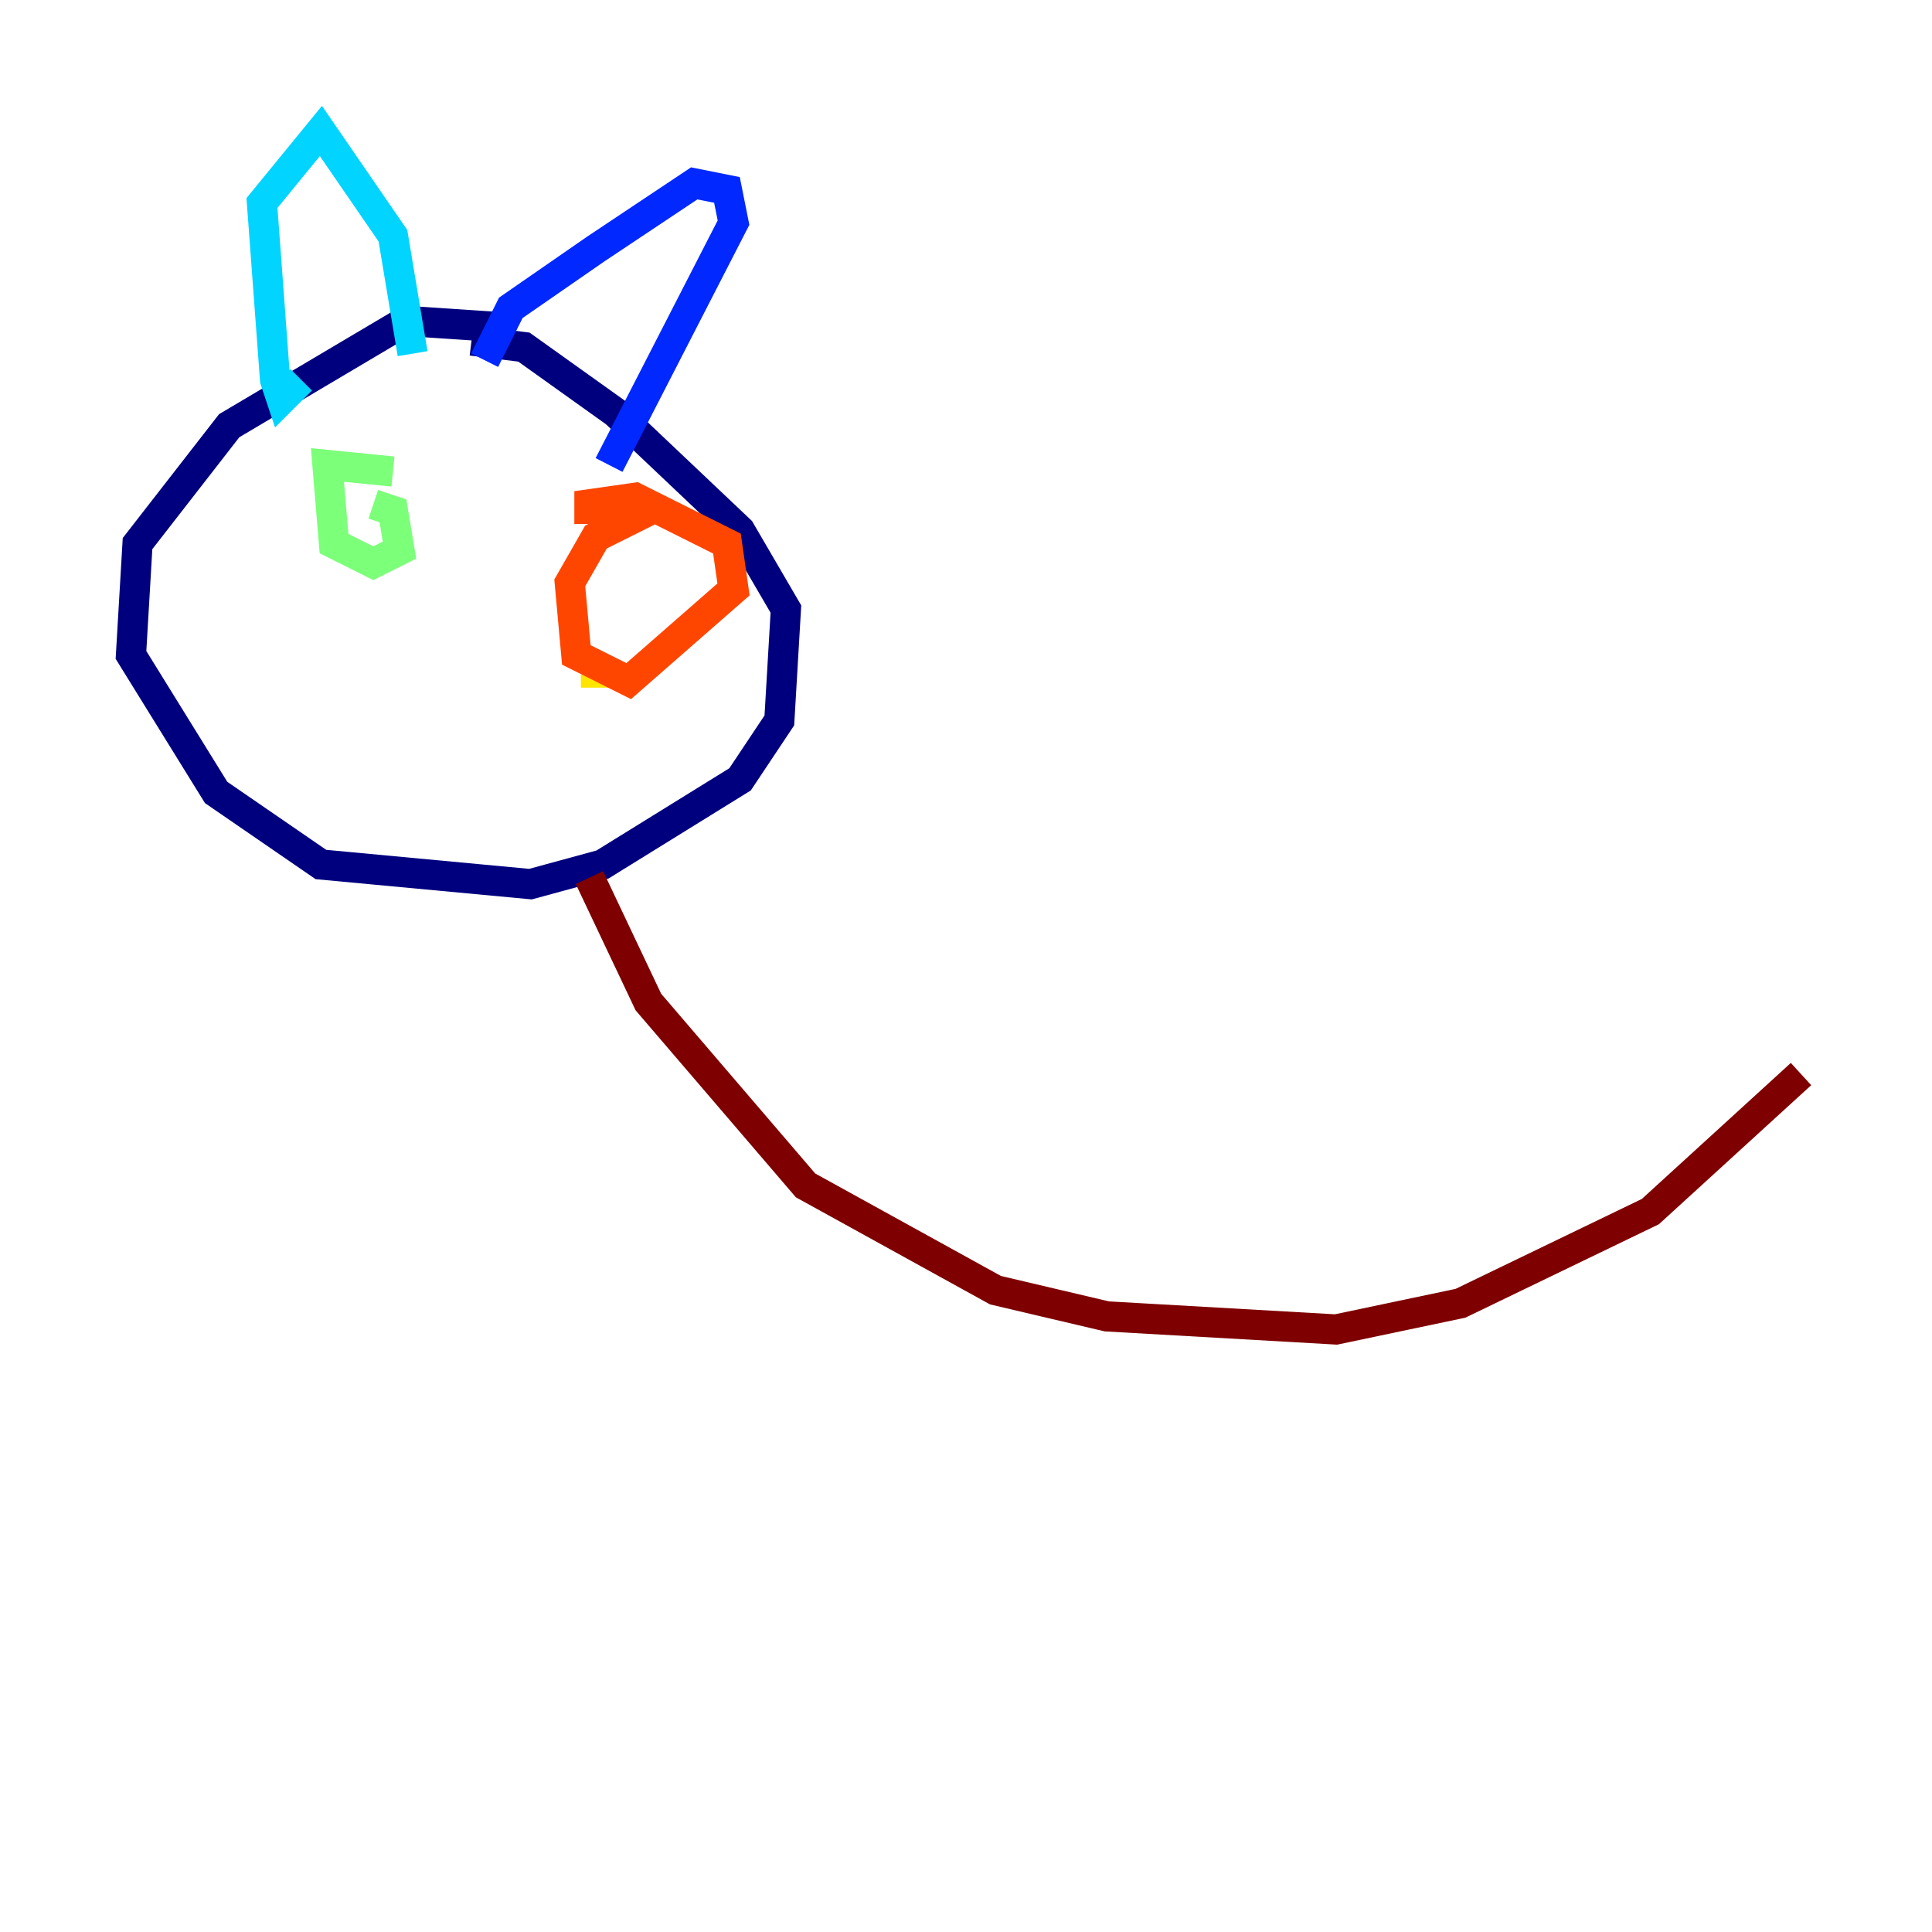 <?xml version="1.0" encoding="utf-8" ?>
<svg baseProfile="tiny" height="128" version="1.2" viewBox="0,0,128,128" width="128" xmlns="http://www.w3.org/2000/svg" xmlns:ev="http://www.w3.org/2001/xml-events" xmlns:xlink="http://www.w3.org/1999/xlink"><defs /><polyline fill="none" points="33.41,21.695 26.902,21.261 15.186,28.203 9.112,36.014 8.678,43.39 14.319,52.502 21.261,57.275 35.146,58.576 39.919,57.275 49.031,51.634 51.634,47.729 52.068,40.352 49.031,35.146 40.786,27.336 34.712,22.997 31.241,22.563" stroke="#00007f" stroke-width="2" /><polyline fill="none" points="32.108,23.864 33.844,20.393 39.485,16.488 45.993,12.149 48.163,12.583 48.597,14.752 40.352,30.807" stroke="#0028ff" stroke-width="2" /><polyline fill="none" points="19.959,25.166 18.658,26.468 18.224,25.166 17.356,13.451 21.261,8.678 26.034,15.62 27.336,23.43" stroke="#00d4ff" stroke-width="2" /><polyline fill="none" points="26.034,31.241 21.695,30.807 22.129,36.014 24.732,37.315 26.468,36.447 26.034,33.844 24.732,33.41" stroke="#7cff79" stroke-width="2" /><polyline fill="none" points="39.485,44.691 39.485,45.559" stroke="#ffe500" stroke-width="2" /><polyline fill="none" points="42.956,33.844 39.485,35.58 37.749,38.617 38.183,43.39 41.654,45.125 48.597,39.051 48.163,36.014 42.088,32.976 39.051,33.41 39.051,34.712" stroke="#ff4600" stroke-width="2" /><polyline fill="none" points="39.051,58.142 42.956,66.386 53.37,78.536 65.953,85.478 73.329,87.214 88.515,88.081 96.759,86.346 109.342,80.271 119.322,71.159" stroke="#7f0000" stroke-width="2" /></svg>